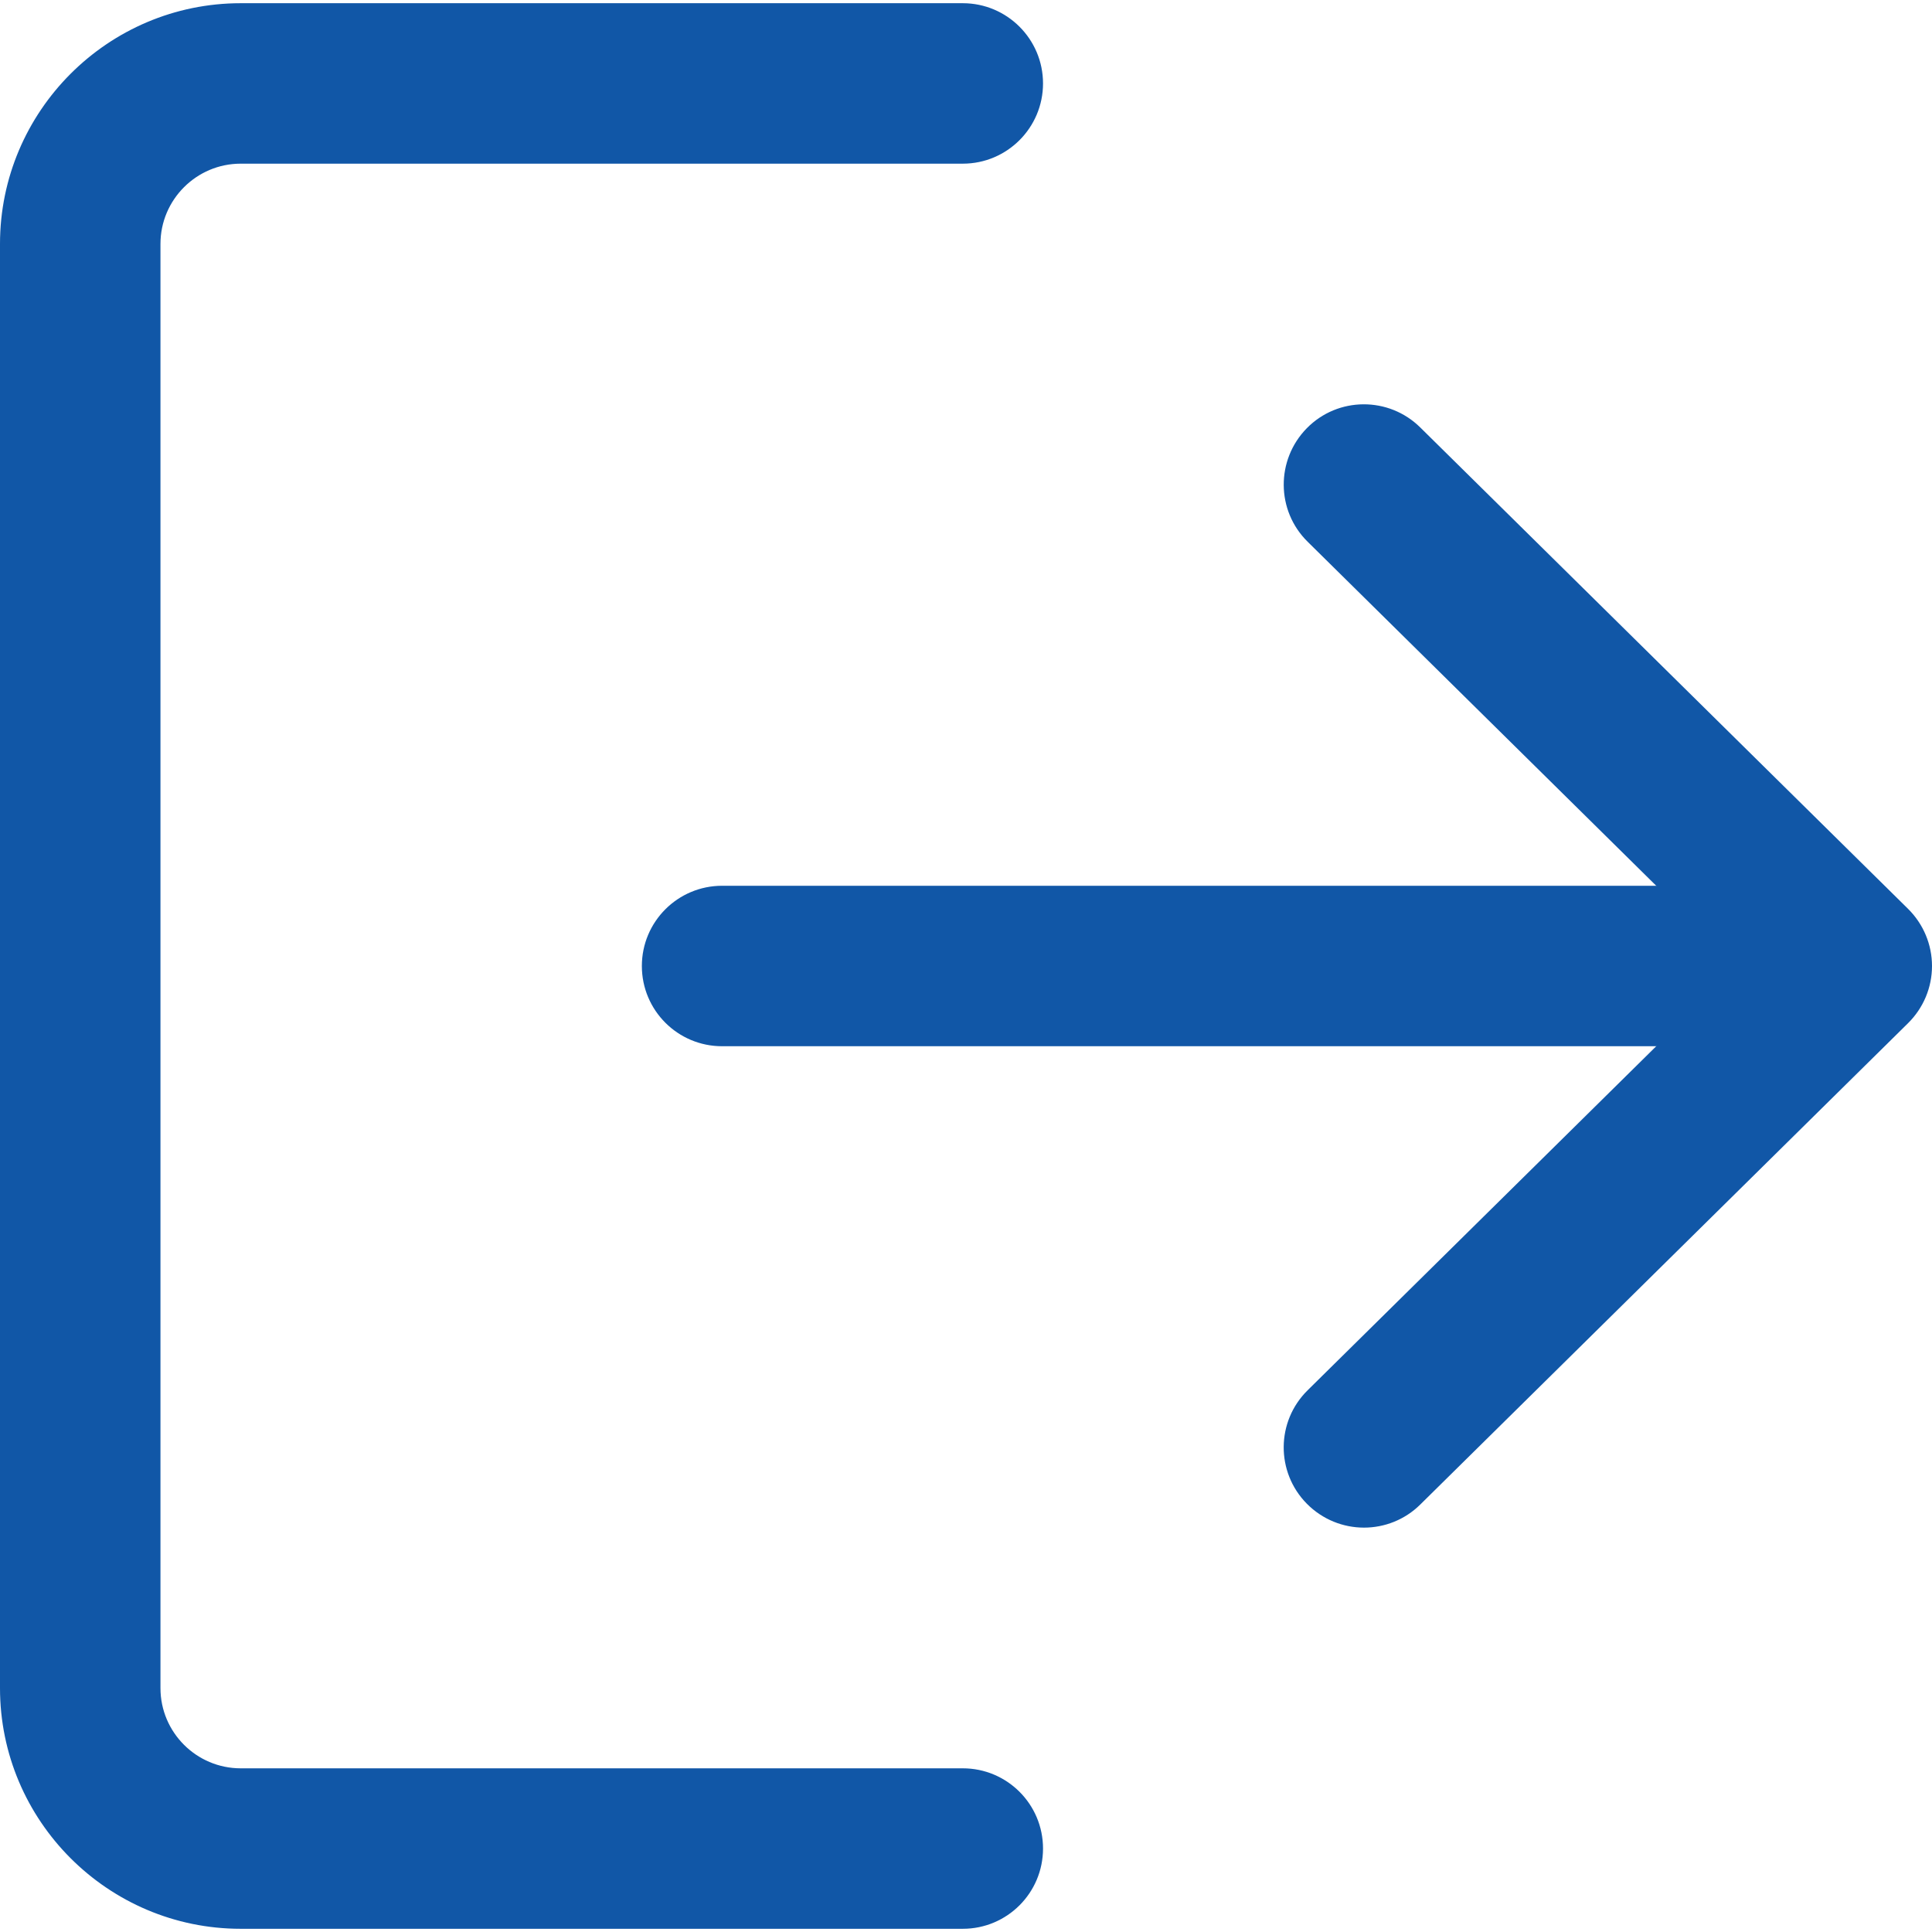 <?xml version="1.0" encoding="iso-8859-1"?>
<!-- Generator: Adobe Illustrator 19.0.0, SVG Export Plug-In . SVG Version: 6.00 Build 0)  -->
<svg version="1.1" id="Capa_1" xmlns="http://www.w3.org/2000/svg" xmlns:xlink="http://www.w3.org/1999/xlink" x="0px" y="0px"
	 viewBox="0 0 512 512" style="enable-background:new 0 0 512 512;" xml:space="preserve">
<g>
	<path style="fill:#1157A7;" d="M255.15,511.15H63.787C28.619,511.15,0,482.53,0,447.362V64.638C0,29.47,28.619,0.85,63.787,0.85
		H255.15c11.737,0,21.262,9.526,21.262,21.262s-9.526,21.262-21.262,21.262H63.787c-11.716,0-21.262,9.547-21.262,21.262v382.724
		c0,11.737,9.547,21.262,21.262,21.262H255.15c11.737,0,21.262,9.504,21.262,21.262C276.412,501.645,266.886,511.15,255.15,511.15z"
		/>
	<path style="fill:#1157A7;" d="M446.512,277.262h-255.15c-11.737,0-21.262-9.504-21.262-21.262
		c0-11.737,9.526-21.262,21.262-21.262h255.15c11.758,0,21.262,9.526,21.262,21.262C467.774,267.758,458.27,277.262,446.512,277.262
		z"/>
	<path style="fill:#1157A7;" d="M361.462,404.837c-5.486,0-10.971-2.126-15.139-6.336c-8.25-8.356-8.165-21.815,0.213-30.065
		L460.46,256L346.536,143.564c-8.377-8.25-8.441-21.709-0.213-30.086c8.229-8.377,21.73-8.441,30.065-0.191l129.276,127.575
		c4.04,3.997,6.336,9.441,6.336,15.139s-2.275,11.12-6.336,15.139L376.388,398.714C372.263,402.796,366.862,404.837,361.462,404.837
		z"/>
</g>
<g>
</g>
<g>
</g>
<g>
</g>
<g>
</g>
<g>
</g>
<g>
</g>
<g>
</g>
<g>
</g>
<g>
</g>
<g>
</g>
<g>
</g>
<g>
</g>
<g>
</g>
<g>
</g>
<g>
</g>
</svg>
